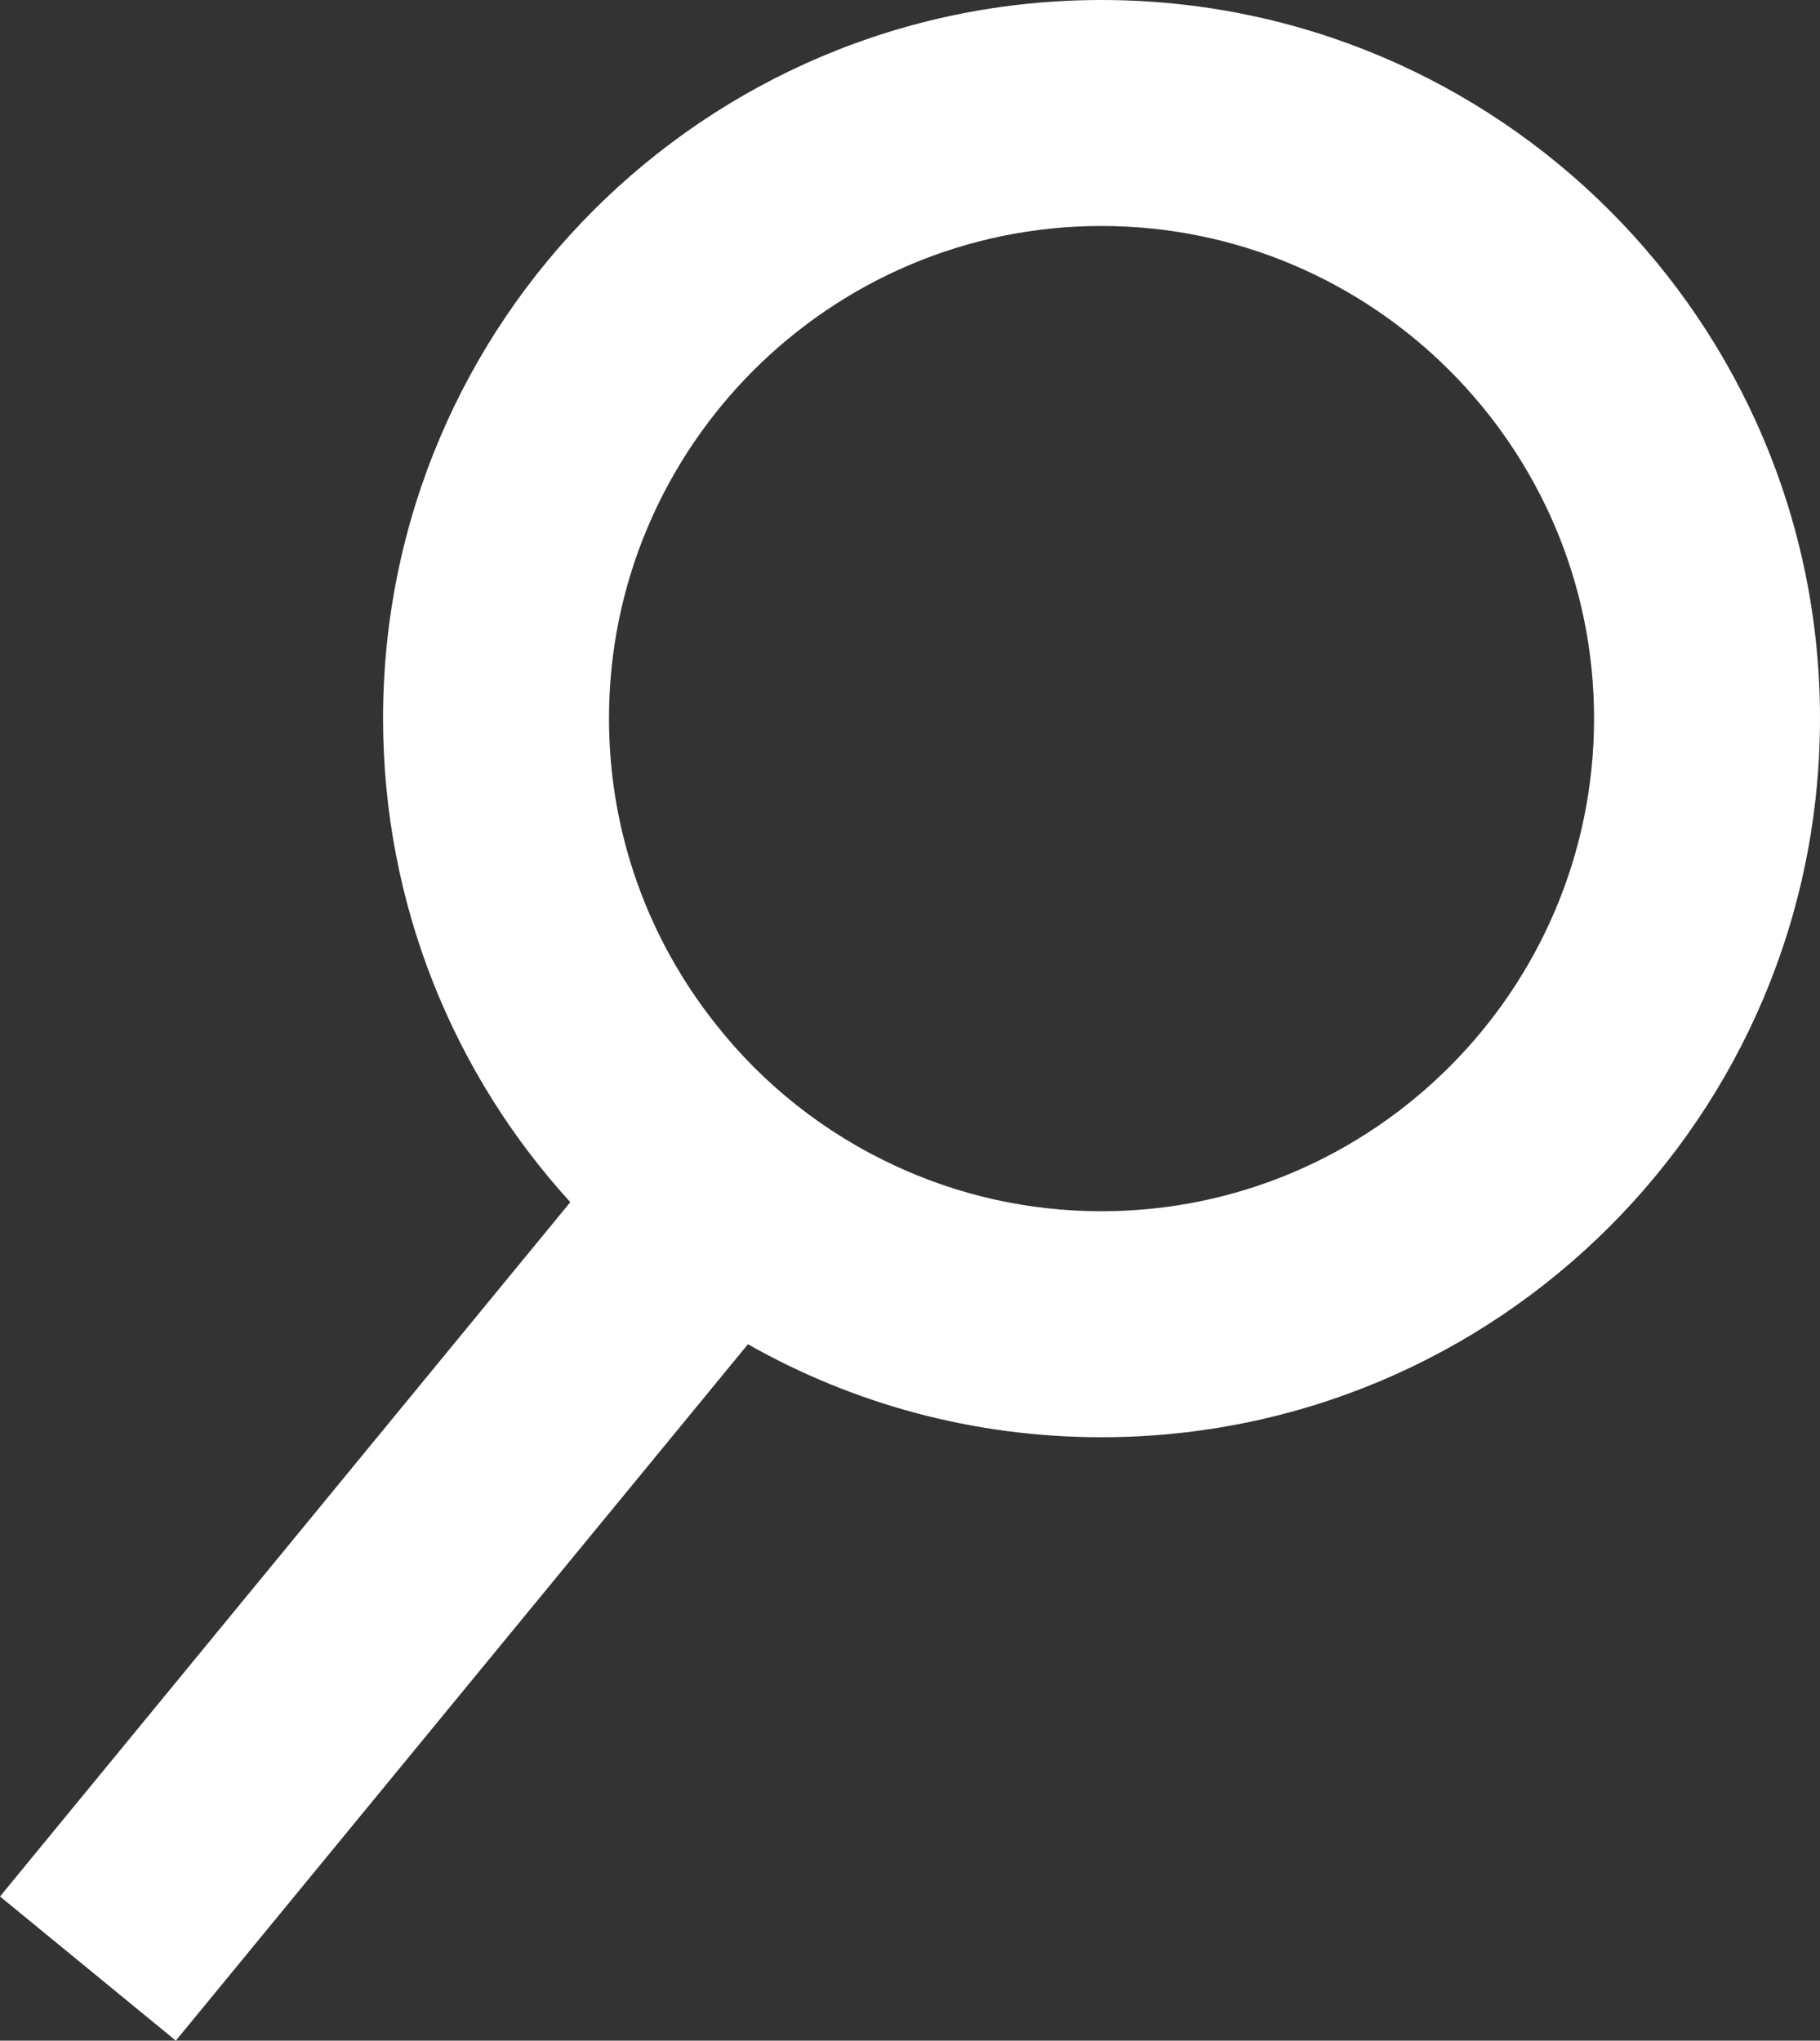 <?xml version="1.0" encoding="UTF-8"?>
<svg id="Layer_2" data-name="Layer 2" xmlns="http://www.w3.org/2000/svg" viewBox="0 0 70.08 78.56">
  <rect x="0" y="0" width="70.08" height="78.56" fill="#333333" stroke="none"/>
  <defs>
    <style>
      .cls-1 {
        fill: #fff;
        stroke-width: 0px;
      }
    </style>
  </defs>
  <g id="Hi_Fi_Text_Logo" data-name="Hi!Fi Text Logo">
    <path class="cls-1" d="M42.41,0C27.13,0,14.75,12.38,14.75,27.66c0,7.17,2.73,13.71,7.21,18.62L0,73.01l6.77,5.55,22.03-26.81c4.02,2.28,8.66,3.58,13.61,3.58,15.28,0,27.67-12.39,27.67-27.67S57.69,0,42.41,0ZM42.41,46.63c-2.84,0-5.54-.63-7.96-1.76-2.7-1.25-5.06-3.12-6.88-5.43-2.58-3.24-4.12-7.33-4.12-11.78,0-10.45,8.51-18.96,18.96-18.96s18.97,8.51,18.97,18.96-8.51,18.97-18.97,18.97Z"/>
  </g>
</svg>